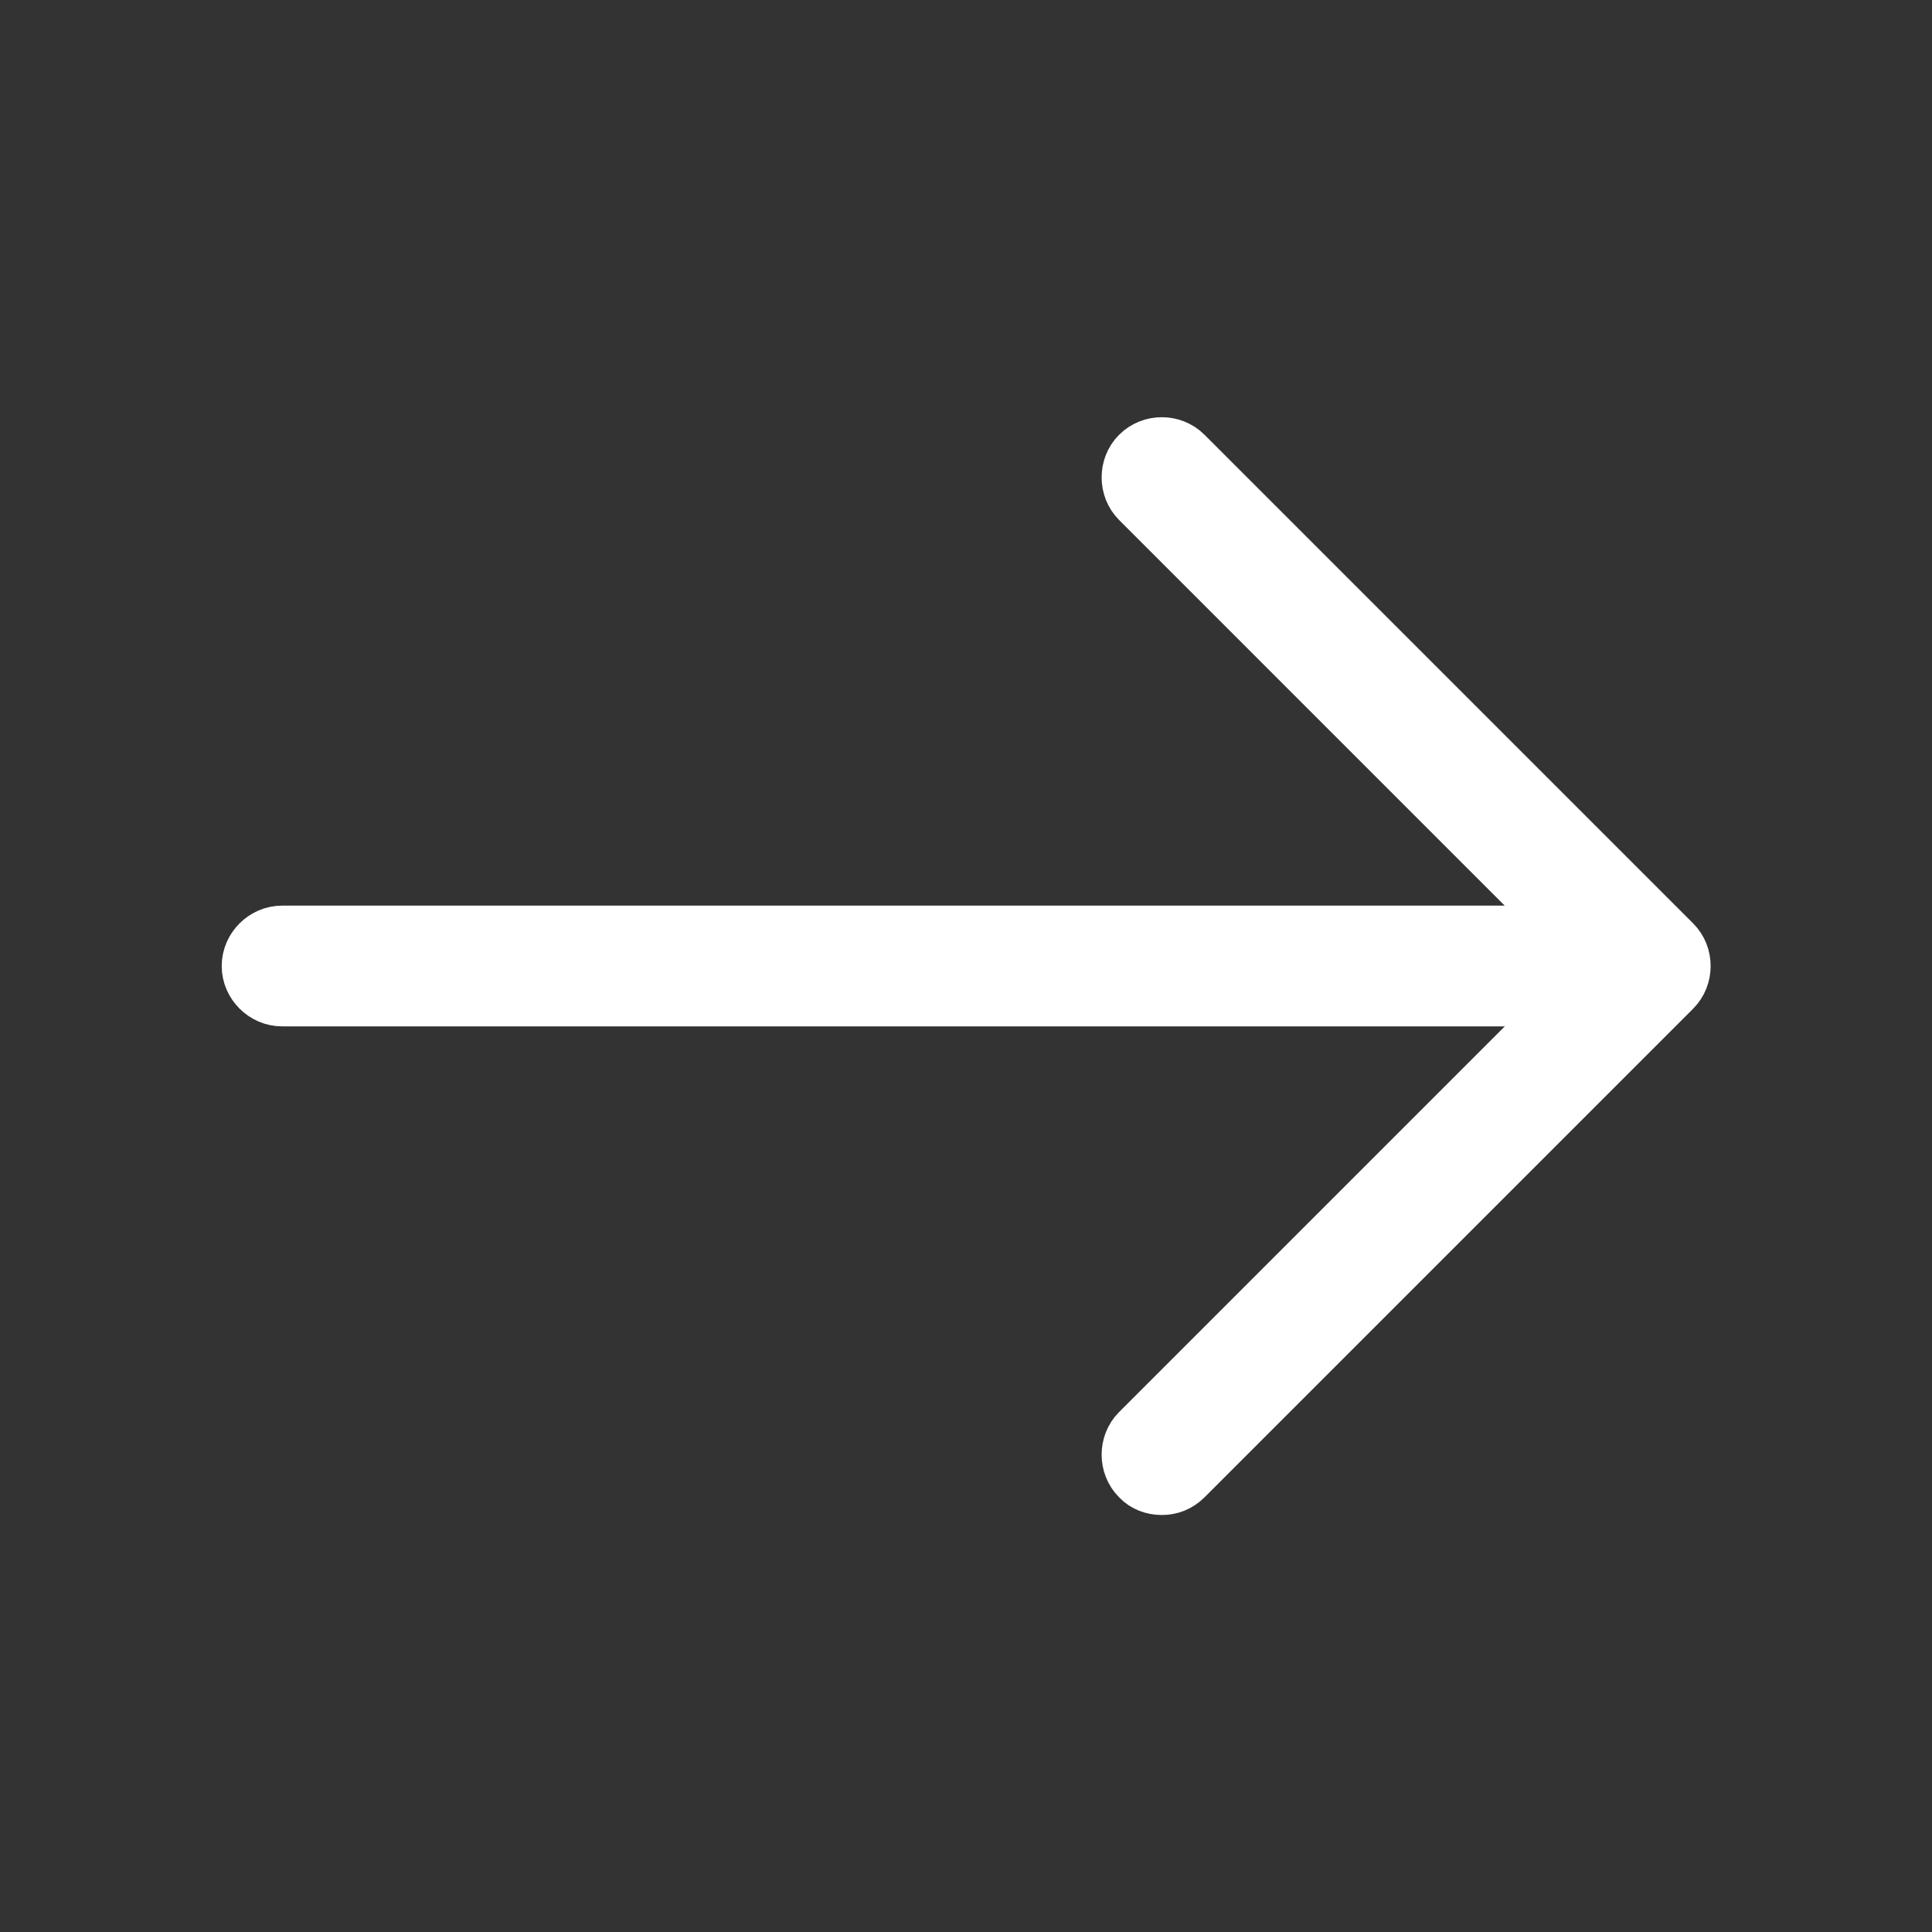 <svg xmlns="http://www.w3.org/2000/svg" width="24" height="24" viewBox="0 0 24 24" fill="none">
  <rect x="0" y="0" width="24" height="24" fill="#333333" stroke="none"/>
  <path d="M19.796 12.354L20.15 12L19.796 11.647L14.256 6.107C14.161 6.012 14.161 5.848 14.256 5.754C14.351 5.659 14.514 5.659 14.609 5.754L20.679 11.824C20.774 11.918 20.774 12.082 20.679 12.177L14.609 18.247C14.558 18.298 14.497 18.32 14.433 18.32C14.357 18.32 14.298 18.291 14.268 18.259L14.262 18.253L14.256 18.247C14.161 18.152 14.161 17.988 14.256 17.894L19.796 12.354Z" stroke="white"/>
  <path d="M20.334 12.25H3.504C3.37 12.25 3.254 12.134 3.254 12C3.254 11.866 3.37 11.75 3.504 11.75H20.334C20.468 11.75 20.584 11.866 20.584 12C20.584 12.134 20.468 12.25 20.334 12.25Z" stroke="white"/>
</svg>